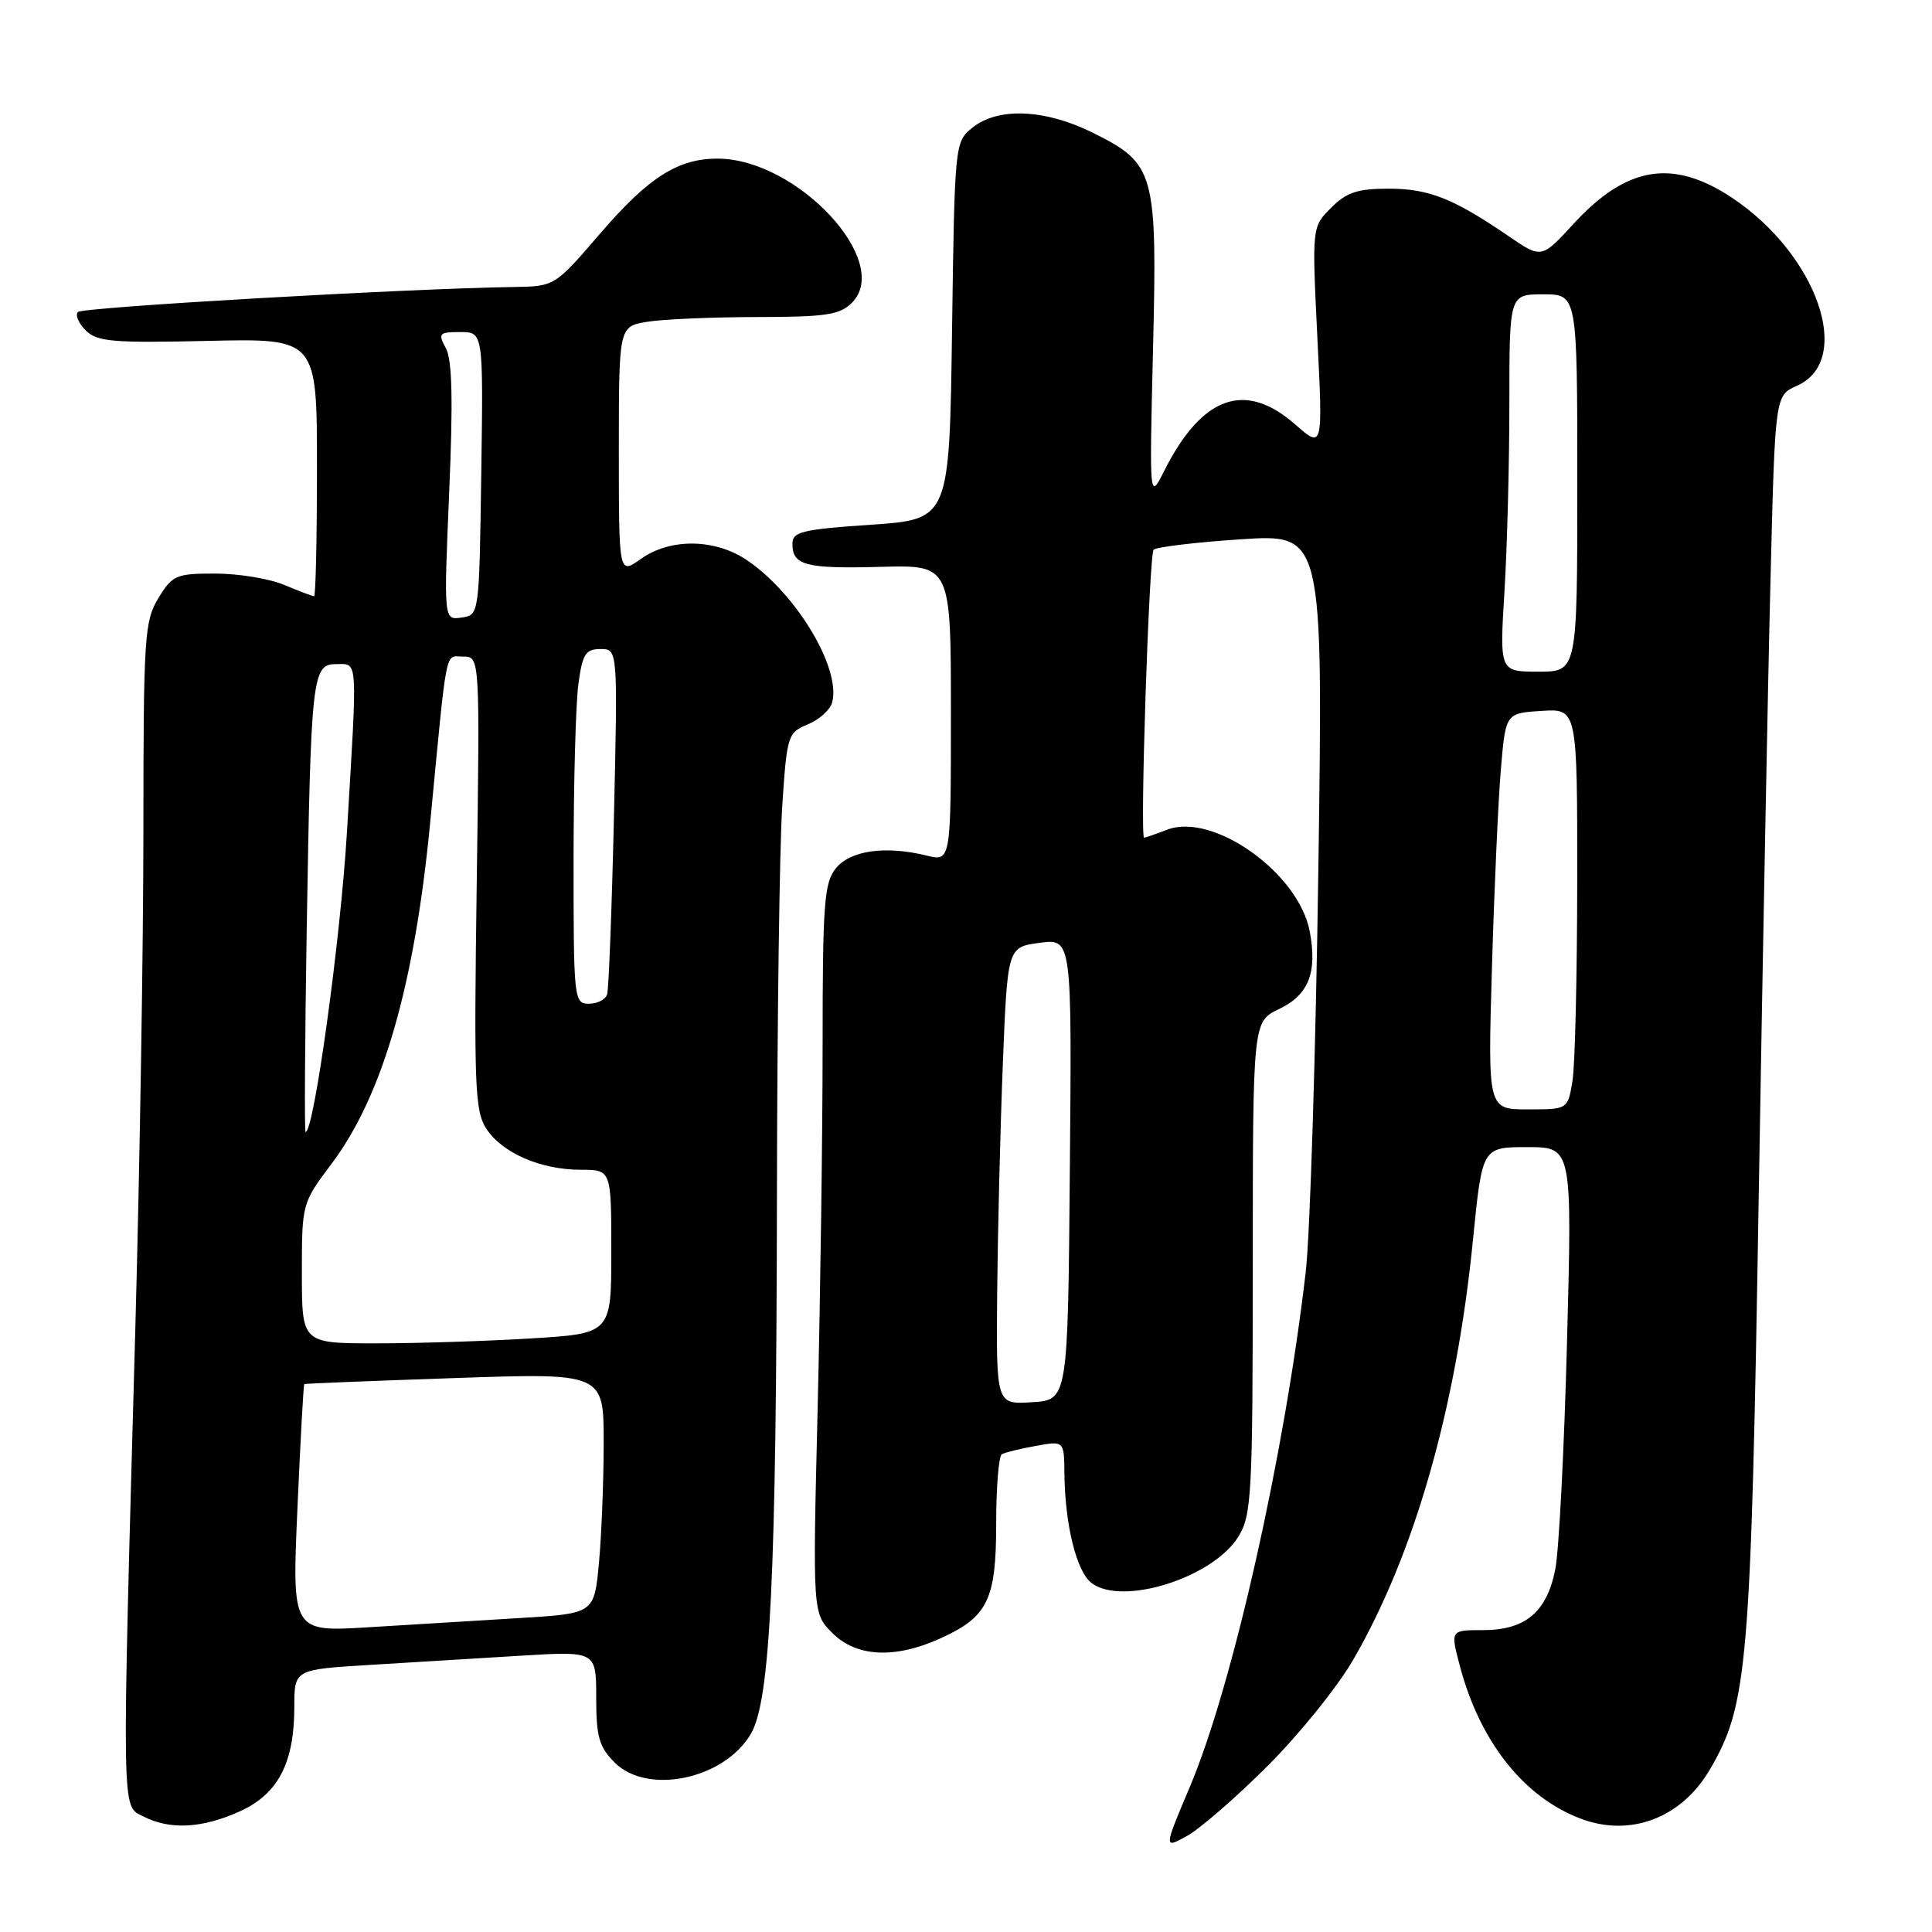 <?xml version="1.0" encoding="UTF-8" standalone="no"?>
<!DOCTYPE svg PUBLIC "-//W3C//DTD SVG 1.1//EN" "http://www.w3.org/Graphics/SVG/1.1/DTD/svg11.dtd" >
<svg xmlns="http://www.w3.org/2000/svg" xmlns:xlink="http://www.w3.org/1999/xlink" version="1.1" viewBox="0 0 256 256">
 <g >
 <path fill="currentColor"
d=" M 167.97 233.99 C 172.11 229.86 177.20 223.56 179.27 219.99 C 187.43 205.93 192.97 186.54 195.18 164.25 C 196.40 152.00 196.40 152.00 202.36 152.00 C 208.32 152.00 208.32 152.00 207.64 177.75 C 207.27 191.91 206.57 205.51 206.08 207.96 C 204.95 213.63 202.12 216.00 196.48 216.00 C 192.18 216.00 192.18 216.00 193.44 220.75 C 196.09 230.77 201.89 238.11 209.42 240.97 C 216.01 243.48 222.80 240.91 226.56 234.48 C 231.58 225.91 232.01 220.88 233.04 158.50 C 233.57 126.60 234.27 89.68 234.61 76.45 C 235.21 52.39 235.21 52.39 238.11 51.11 C 245.69 47.76 240.81 33.70 229.45 26.17 C 221.63 21.00 215.53 22.01 208.50 29.66 C 204.26 34.28 204.26 34.28 199.88 31.28 C 192.58 26.29 189.33 25.00 184.00 25.00 C 179.88 25.00 178.42 25.48 176.37 27.54 C 173.84 30.07 173.84 30.07 174.56 44.77 C 175.29 59.46 175.29 59.46 171.61 56.23 C 164.99 50.42 159.27 52.45 154.26 62.40 C 152.30 66.30 152.30 66.30 152.78 46.35 C 153.35 22.79 153.05 21.70 144.83 17.60 C 138.50 14.45 132.24 14.18 128.86 16.91 C 126.51 18.81 126.50 18.95 126.15 43.82 C 125.80 68.82 125.80 68.82 115.40 69.53 C 106.27 70.15 105.00 70.46 105.00 72.06 C 105.00 74.92 106.75 75.38 116.70 75.11 C 126.00 74.86 126.00 74.86 126.00 94.51 C 126.00 114.16 126.00 114.16 122.75 113.36 C 117.31 112.03 112.67 112.68 110.75 115.06 C 109.21 116.97 109.00 119.71 109.00 138.45 C 109.00 150.12 108.70 171.85 108.34 186.73 C 107.68 213.78 107.68 213.78 110.30 216.39 C 113.49 219.58 118.58 219.83 124.62 217.09 C 130.91 214.23 132.00 211.98 132.00 201.84 C 132.00 197.04 132.34 192.93 132.75 192.69 C 133.16 192.46 135.19 191.96 137.25 191.59 C 141.00 190.91 141.00 190.91 141.04 195.20 C 141.11 202.06 142.65 208.27 144.65 209.77 C 148.76 212.85 160.79 209.03 164.11 203.58 C 165.85 200.73 165.99 198.03 166.00 167.94 C 166.00 135.37 166.00 135.37 169.47 133.71 C 173.40 131.84 174.57 128.88 173.55 123.43 C 172.10 115.69 160.77 107.61 154.65 109.94 C 153.12 110.53 151.75 111.00 151.60 111.00 C 151.03 111.00 152.26 73.46 152.86 72.84 C 153.21 72.48 158.41 71.86 164.41 71.46 C 175.32 70.74 175.32 70.74 174.69 115.12 C 174.34 139.53 173.59 163.55 173.02 168.50 C 170.20 192.83 163.35 223.28 157.67 236.75 C 154.18 245.00 154.18 245.00 157.32 243.25 C 159.04 242.29 163.84 238.12 167.97 233.99 Z  M 31.79 240.01 C 36.86 237.71 39.00 233.60 39.00 226.14 C 39.00 221.22 39.00 221.22 49.00 220.61 C 54.50 220.27 63.50 219.73 69.00 219.39 C 79.00 218.78 79.00 218.78 79.00 224.94 C 79.00 230.14 79.38 231.47 81.45 233.55 C 85.80 237.89 95.93 235.77 99.48 229.77 C 102.08 225.36 102.87 209.13 102.95 158.00 C 102.98 135.18 103.30 112.14 103.65 106.81 C 104.27 97.43 104.38 97.08 107.05 95.98 C 108.57 95.35 110.02 94.04 110.27 93.06 C 111.45 88.56 105.55 78.70 99.01 74.25 C 94.77 71.36 88.81 71.28 84.90 74.07 C 82.00 76.14 82.00 76.14 82.00 59.70 C 82.00 43.26 82.00 43.26 85.75 42.64 C 87.81 42.30 94.34 42.02 100.25 42.01 C 109.44 42.00 111.27 41.73 112.88 40.12 C 118.31 34.69 105.68 21.09 95.15 21.02 C 89.86 20.99 85.95 23.47 79.50 30.97 C 73.50 37.95 73.50 37.95 68.00 38.03 C 54.07 38.23 10.96 40.70 10.33 41.34 C 9.94 41.73 10.40 42.82 11.35 43.77 C 12.85 45.28 14.89 45.46 27.54 45.17 C 42.00 44.84 42.00 44.84 42.00 61.92 C 42.00 71.31 41.83 79.00 41.62 79.00 C 41.41 79.00 39.63 78.33 37.65 77.50 C 35.68 76.67 31.57 76.00 28.52 76.00 C 23.33 76.00 22.84 76.21 20.99 79.25 C 19.14 82.28 19.01 84.35 19.00 110.01 C 19.00 125.14 18.52 154.69 17.94 175.67 C 16.12 241.66 16.08 239.19 19.00 240.69 C 22.53 242.50 26.81 242.27 31.79 240.01 Z  M 132.13 171.30 C 132.21 163.16 132.54 149.53 132.88 141.00 C 133.50 125.50 133.50 125.50 137.76 124.93 C 142.03 124.36 142.03 124.36 141.76 154.93 C 141.50 185.50 141.50 185.50 136.75 185.80 C 132.00 186.11 132.00 186.11 132.13 171.30 Z  M 197.69 128.25 C 197.99 117.94 198.52 106.12 198.87 102.00 C 199.50 94.50 199.50 94.50 204.25 94.20 C 209.00 93.89 209.00 93.89 208.99 116.70 C 208.98 129.24 208.70 141.19 208.36 143.25 C 207.74 147.00 207.74 147.00 202.44 147.00 C 197.14 147.00 197.14 147.00 197.69 128.25 Z  M 199.35 78.34 C 199.71 72.48 200.00 61.23 200.00 53.34 C 200.00 39.00 200.00 39.00 204.50 39.00 C 209.00 39.00 209.00 39.00 209.00 64.00 C 209.00 89.00 209.00 89.00 203.85 89.00 C 198.70 89.00 198.70 89.00 199.35 78.34 Z  M 39.41 199.89 C 39.81 190.89 40.21 183.48 40.32 183.40 C 40.42 183.33 49.39 182.97 60.25 182.60 C 80.00 181.92 80.00 181.92 79.99 191.21 C 79.99 196.32 79.70 203.49 79.36 207.15 C 78.73 213.80 78.73 213.80 68.86 214.40 C 63.44 214.73 54.43 215.28 48.85 215.62 C 38.69 216.24 38.69 216.24 39.41 199.89 Z  M 40.00 168.72 C 40.00 159.48 40.01 159.43 43.93 154.21 C 50.70 145.21 54.93 130.57 57.00 109.00 C 59.30 85.06 58.92 87.00 61.37 87.00 C 63.59 87.00 63.59 87.00 63.17 116.99 C 62.79 143.98 62.92 147.23 64.45 149.57 C 66.56 152.79 71.66 155.00 76.97 155.00 C 81.00 155.00 81.00 155.00 81.00 165.85 C 81.00 176.70 81.00 176.70 70.34 177.35 C 64.48 177.71 55.26 178.00 49.84 178.00 C 40.00 178.00 40.00 178.00 40.00 168.72 Z  M 40.64 123.25 C 41.20 89.45 41.36 88.00 44.56 88.00 C 47.46 88.00 47.38 86.75 45.97 110.29 C 45.12 124.49 41.60 150.00 40.49 150.00 C 40.33 150.00 40.40 137.96 40.64 123.25 Z  M 76.00 114.14 C 76.00 103.77 76.29 93.19 76.64 90.64 C 77.18 86.65 77.59 86.00 79.57 86.00 C 81.86 86.00 81.86 86.00 81.35 108.25 C 81.07 120.49 80.66 131.06 80.45 131.75 C 80.24 132.44 79.15 133.00 78.03 133.00 C 76.06 133.00 76.00 132.43 76.00 114.14 Z  M 59.52 65.24 C 60.04 53.10 59.92 47.71 59.09 46.16 C 58.02 44.17 58.16 44.00 60.99 44.00 C 64.04 44.00 64.04 44.00 63.77 62.75 C 63.50 81.50 63.50 81.50 61.15 81.83 C 58.80 82.17 58.80 82.17 59.52 65.24 Z "/>
</g>
</svg>